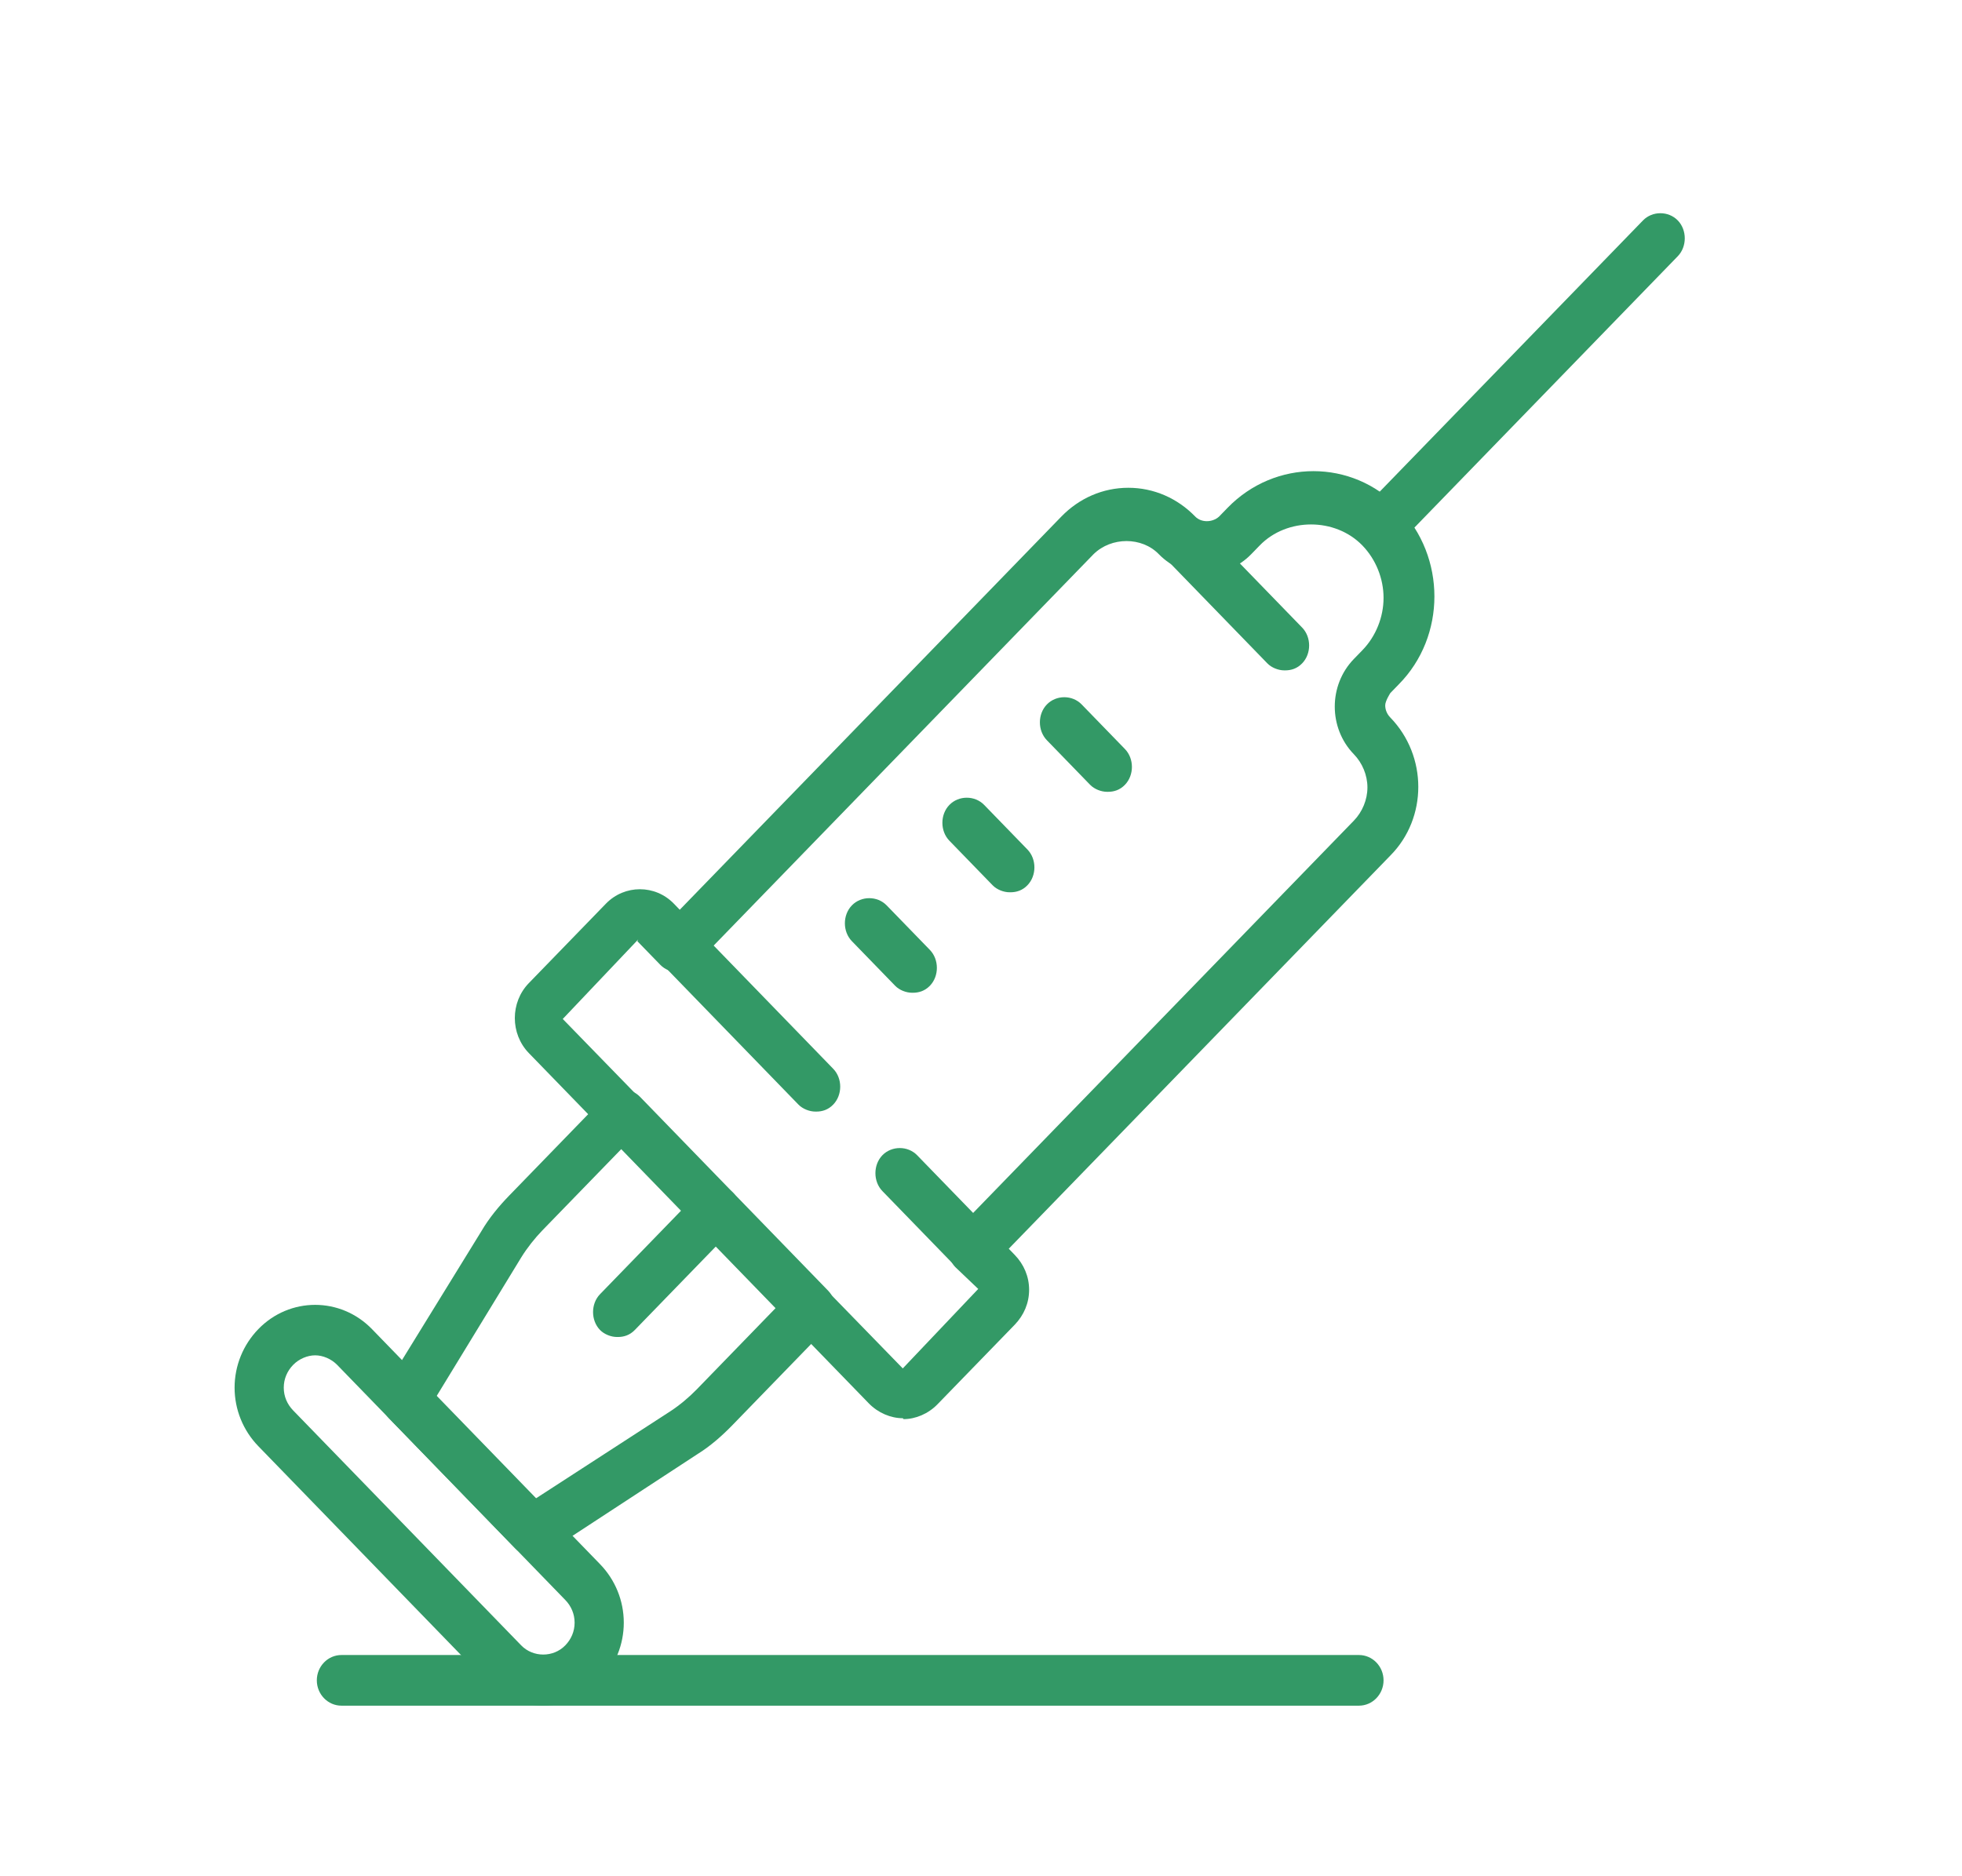 <svg width="46" height="44" viewBox="0 0 46 44" fill="none" xmlns="http://www.w3.org/2000/svg">
<path d="M19.118 26.068C18.979 26.068 18.82 26.006 18.72 25.904L15.52 22.605C15.301 22.38 15.301 21.99 15.52 21.765C15.738 21.54 16.116 21.54 16.335 21.765L19.535 25.064C19.754 25.289 19.754 25.678 19.535 25.904C19.416 26.027 19.277 26.068 19.138 26.068H19.118Z" fill="#339966"/>
<path d="M22.816 29.879C22.677 29.879 22.517 29.817 22.418 29.715L20.688 27.932C20.47 27.707 20.47 27.317 20.688 27.092C20.907 26.867 21.285 26.867 21.503 27.092L23.233 28.875C23.452 29.1 23.452 29.489 23.233 29.715C23.114 29.838 22.975 29.879 22.835 29.879H22.816Z" fill="#339966"/>
<path d="M12.478 36.476C12.339 36.476 12.18 36.414 12.08 36.312L9.118 33.259C8.919 33.054 8.899 32.767 9.039 32.522L11.285 28.875C11.464 28.567 11.703 28.28 11.941 28.035L14.188 25.719C14.406 25.494 14.784 25.494 15.003 25.719L19.416 30.268C19.635 30.493 19.635 30.883 19.416 31.108L17.17 33.423C16.931 33.669 16.653 33.915 16.355 34.099L12.816 36.414C12.816 36.414 12.617 36.496 12.518 36.496L12.478 36.476ZM10.232 32.747L12.557 35.144L15.718 33.095C15.937 32.952 16.156 32.767 16.335 32.583L18.183 30.678L14.565 26.949L12.716 28.854C12.538 29.038 12.359 29.264 12.22 29.489L10.232 32.747Z" fill="#339966"/>
<path d="M14.466 31.354C14.327 31.354 14.168 31.292 14.068 31.19C13.85 30.964 13.85 30.575 14.068 30.35L16.374 27.973C16.593 27.748 16.971 27.748 17.189 27.973C17.408 28.198 17.408 28.588 17.189 28.813L14.883 31.19C14.764 31.313 14.625 31.354 14.486 31.354H14.466Z" fill="#339966"/>
<path d="M12.736 40C12.259 40 11.782 39.816 11.404 39.426L6.057 33.915C5.699 33.546 5.5 33.054 5.5 32.542C5.5 32.03 5.699 31.538 6.057 31.169C6.792 30.411 7.985 30.411 8.721 31.169L14.068 36.681C14.426 37.05 14.625 37.541 14.625 38.054C14.625 38.566 14.426 39.058 14.068 39.426C13.71 39.795 13.213 40 12.736 40ZM7.389 31.784C7.21 31.784 7.011 31.866 6.872 32.009C6.733 32.153 6.653 32.337 6.653 32.542C6.653 32.747 6.733 32.931 6.872 33.075L12.22 38.586C12.498 38.873 12.975 38.873 13.253 38.586C13.392 38.443 13.472 38.258 13.472 38.054C13.472 37.849 13.392 37.664 13.253 37.521L7.906 32.009C7.766 31.866 7.568 31.784 7.389 31.784Z" fill="#339966"/>
<path d="M21.166 33.259C20.887 33.259 20.589 33.136 20.37 32.911L12.398 24.695C11.961 24.244 11.961 23.506 12.398 23.056L14.207 21.191C14.645 20.741 15.361 20.741 15.798 21.191L15.937 21.335L24.883 12.115C25.301 11.684 25.857 11.439 26.454 11.439C27.05 11.439 27.607 11.684 28.024 12.115C28.163 12.258 28.422 12.258 28.581 12.115L28.78 11.91C29.893 10.762 31.702 10.762 32.795 11.91C33.909 13.057 33.909 14.922 32.795 16.049L32.597 16.253C32.597 16.253 32.477 16.438 32.477 16.54C32.477 16.643 32.517 16.745 32.597 16.827C33.471 17.729 33.471 19.183 32.597 20.064L23.651 29.284L23.79 29.428C24.008 29.653 24.128 29.94 24.128 30.247C24.128 30.555 24.008 30.841 23.79 31.067L21.981 32.931C21.762 33.157 21.464 33.28 21.185 33.28L21.166 33.259ZM14.963 22.031L13.194 23.896L21.166 32.091L22.935 30.227L22.398 29.715C22.18 29.489 22.18 29.1 22.398 28.875L31.742 19.245C31.941 19.04 32.06 18.753 32.06 18.466C32.06 18.179 31.941 17.893 31.742 17.688C31.145 17.073 31.145 16.069 31.742 15.454L31.941 15.249C32.259 14.922 32.438 14.471 32.438 14.02C32.438 13.569 32.259 13.119 31.941 12.791C31.304 12.135 30.171 12.135 29.535 12.791L29.336 12.996C28.74 13.61 27.766 13.61 27.169 12.996C26.772 12.586 26.056 12.586 25.639 12.996L16.295 22.625C16.076 22.851 15.698 22.851 15.48 22.625L14.943 22.072L14.963 22.031Z" fill="#339966"/>
<path d="M32.358 12.934C32.219 12.934 32.06 12.873 31.96 12.77C31.742 12.545 31.742 12.156 31.96 11.93L38.521 5.169C38.74 4.944 39.117 4.944 39.336 5.169C39.555 5.394 39.555 5.784 39.336 6.009L32.776 12.77C32.656 12.893 32.517 12.934 32.378 12.934H32.358Z" fill="#339966"/>
<path d="M21.384 23.281C21.245 23.281 21.086 23.22 20.987 23.117L19.973 22.072C19.754 21.847 19.754 21.458 19.973 21.232C20.191 21.007 20.569 21.007 20.788 21.232L21.802 22.277C22.02 22.503 22.02 22.892 21.802 23.117C21.682 23.24 21.543 23.281 21.404 23.281H21.384Z" fill="#339966"/>
<path d="M23.67 20.925C23.531 20.925 23.372 20.863 23.273 20.761L22.259 19.716C22.04 19.491 22.04 19.101 22.259 18.876C22.478 18.651 22.855 18.651 23.074 18.876L24.088 19.921C24.307 20.146 24.307 20.536 24.088 20.761C23.969 20.884 23.829 20.925 23.69 20.925H23.67Z" fill="#339966"/>
<path d="M25.957 18.569C25.817 18.569 25.659 18.507 25.559 18.405L24.545 17.36C24.326 17.134 24.326 16.745 24.545 16.52C24.764 16.294 25.142 16.294 25.36 16.52L26.374 17.565C26.593 17.79 26.593 18.18 26.374 18.405C26.255 18.528 26.116 18.569 25.977 18.569H25.957Z" fill="#339966"/>
<path d="M30.112 15.721C29.972 15.721 29.813 15.659 29.714 15.557L27.189 12.955C26.971 12.729 26.971 12.34 27.189 12.115C27.408 11.889 27.786 11.889 28.004 12.115L30.529 14.717C30.748 14.942 30.748 15.332 30.529 15.557C30.41 15.68 30.271 15.721 30.131 15.721H30.112Z" fill="#339966"/>
<path d="M31.861 40H8.005C7.687 40 7.428 39.733 7.428 39.406C7.428 39.078 7.687 38.812 8.005 38.812H31.861C32.179 38.812 32.438 39.078 32.438 39.406C32.438 39.733 32.179 40 31.861 40Z" fill="#339966"/>
</svg>

